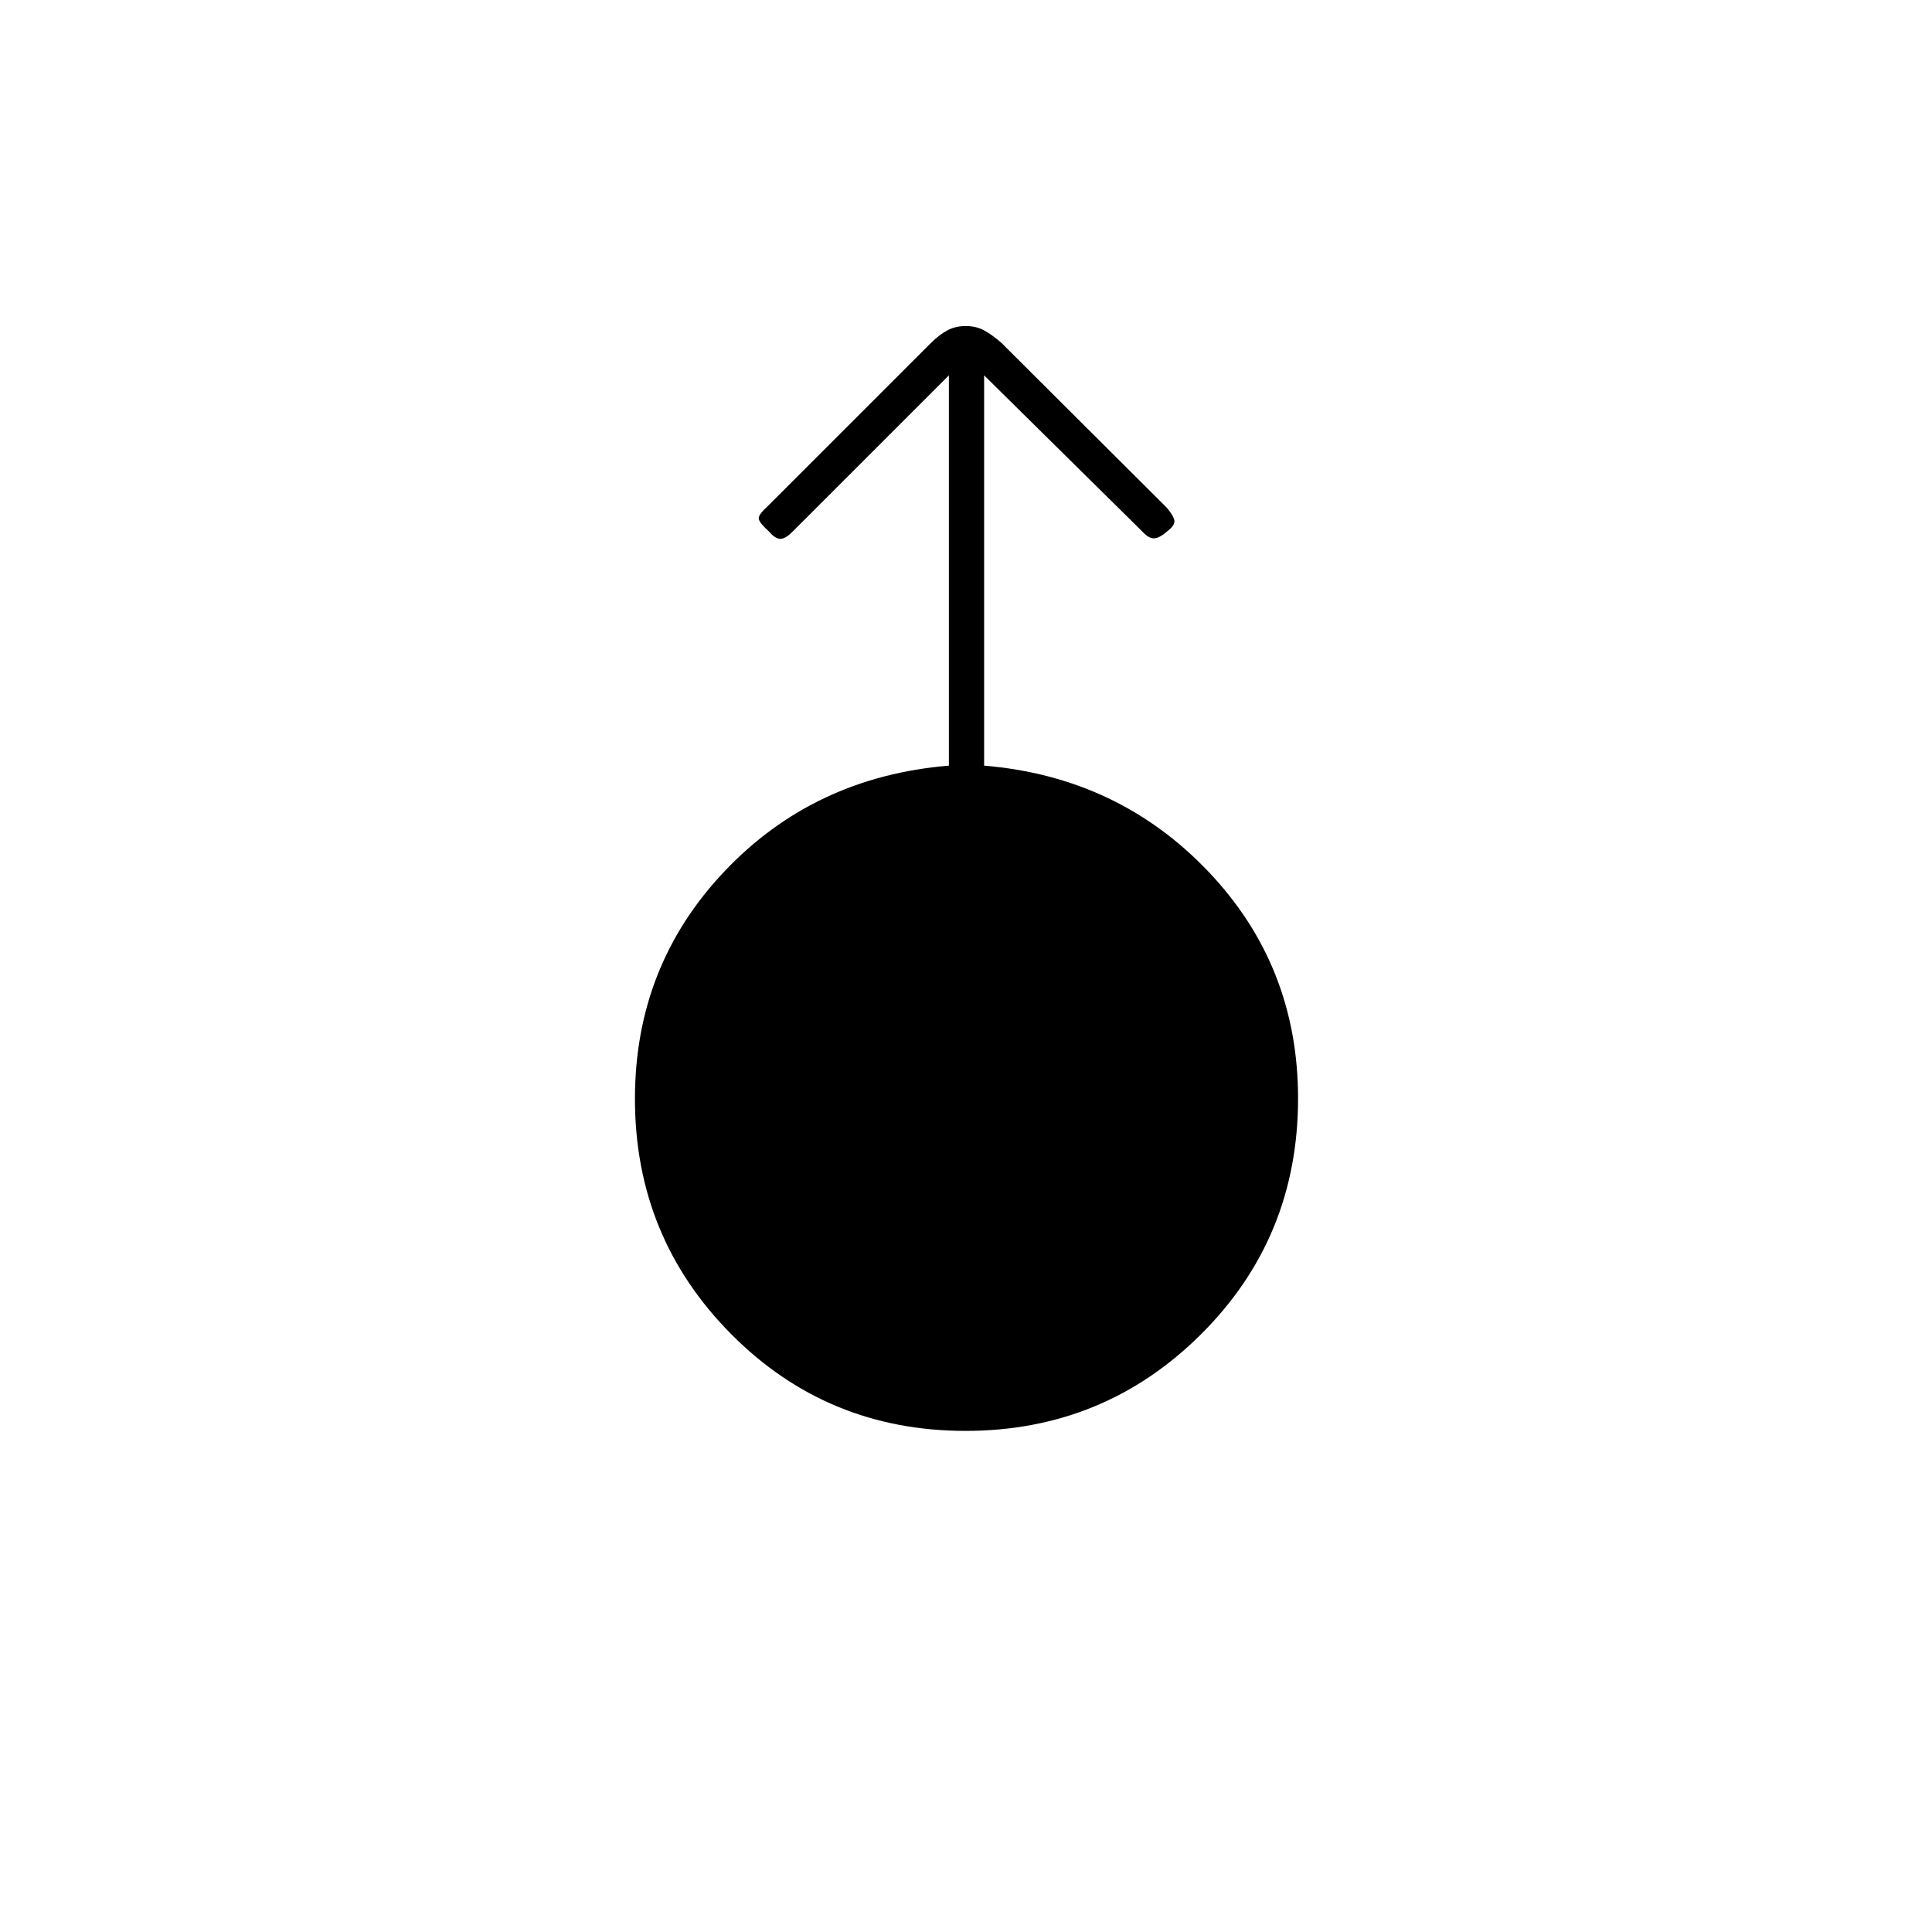 <svg xmlns="http://www.w3.org/2000/svg" height="20" viewBox="0 -960 960 960" width="20"><path d="M479.77-249q-68.77 0-116.52-48.16T315.5-414q0-66.09 44.5-113.05 44.5-46.95 111.5-52.51V-773.5L394-696q-4 4-6.5 3.75T382-696q-5-4.5-5-6.5t5-6.5l80.65-80.65q3.85-3.85 7.92-6.1 4.07-2.25 9.29-2.25 5.22 0 9.29 2.25 4.06 2.25 8.48 6.15L579.5-708q3.5 4 4 6.5t-3.52 5.5q-3.98 3.5-6.65 3.5-2.66 0-5.83-3.5L489-773.5v193.94q66.5 5.56 111.25 52.46T645-414.18Q645-345 596.77-297q-48.22 48-117 48Z"/></svg>
